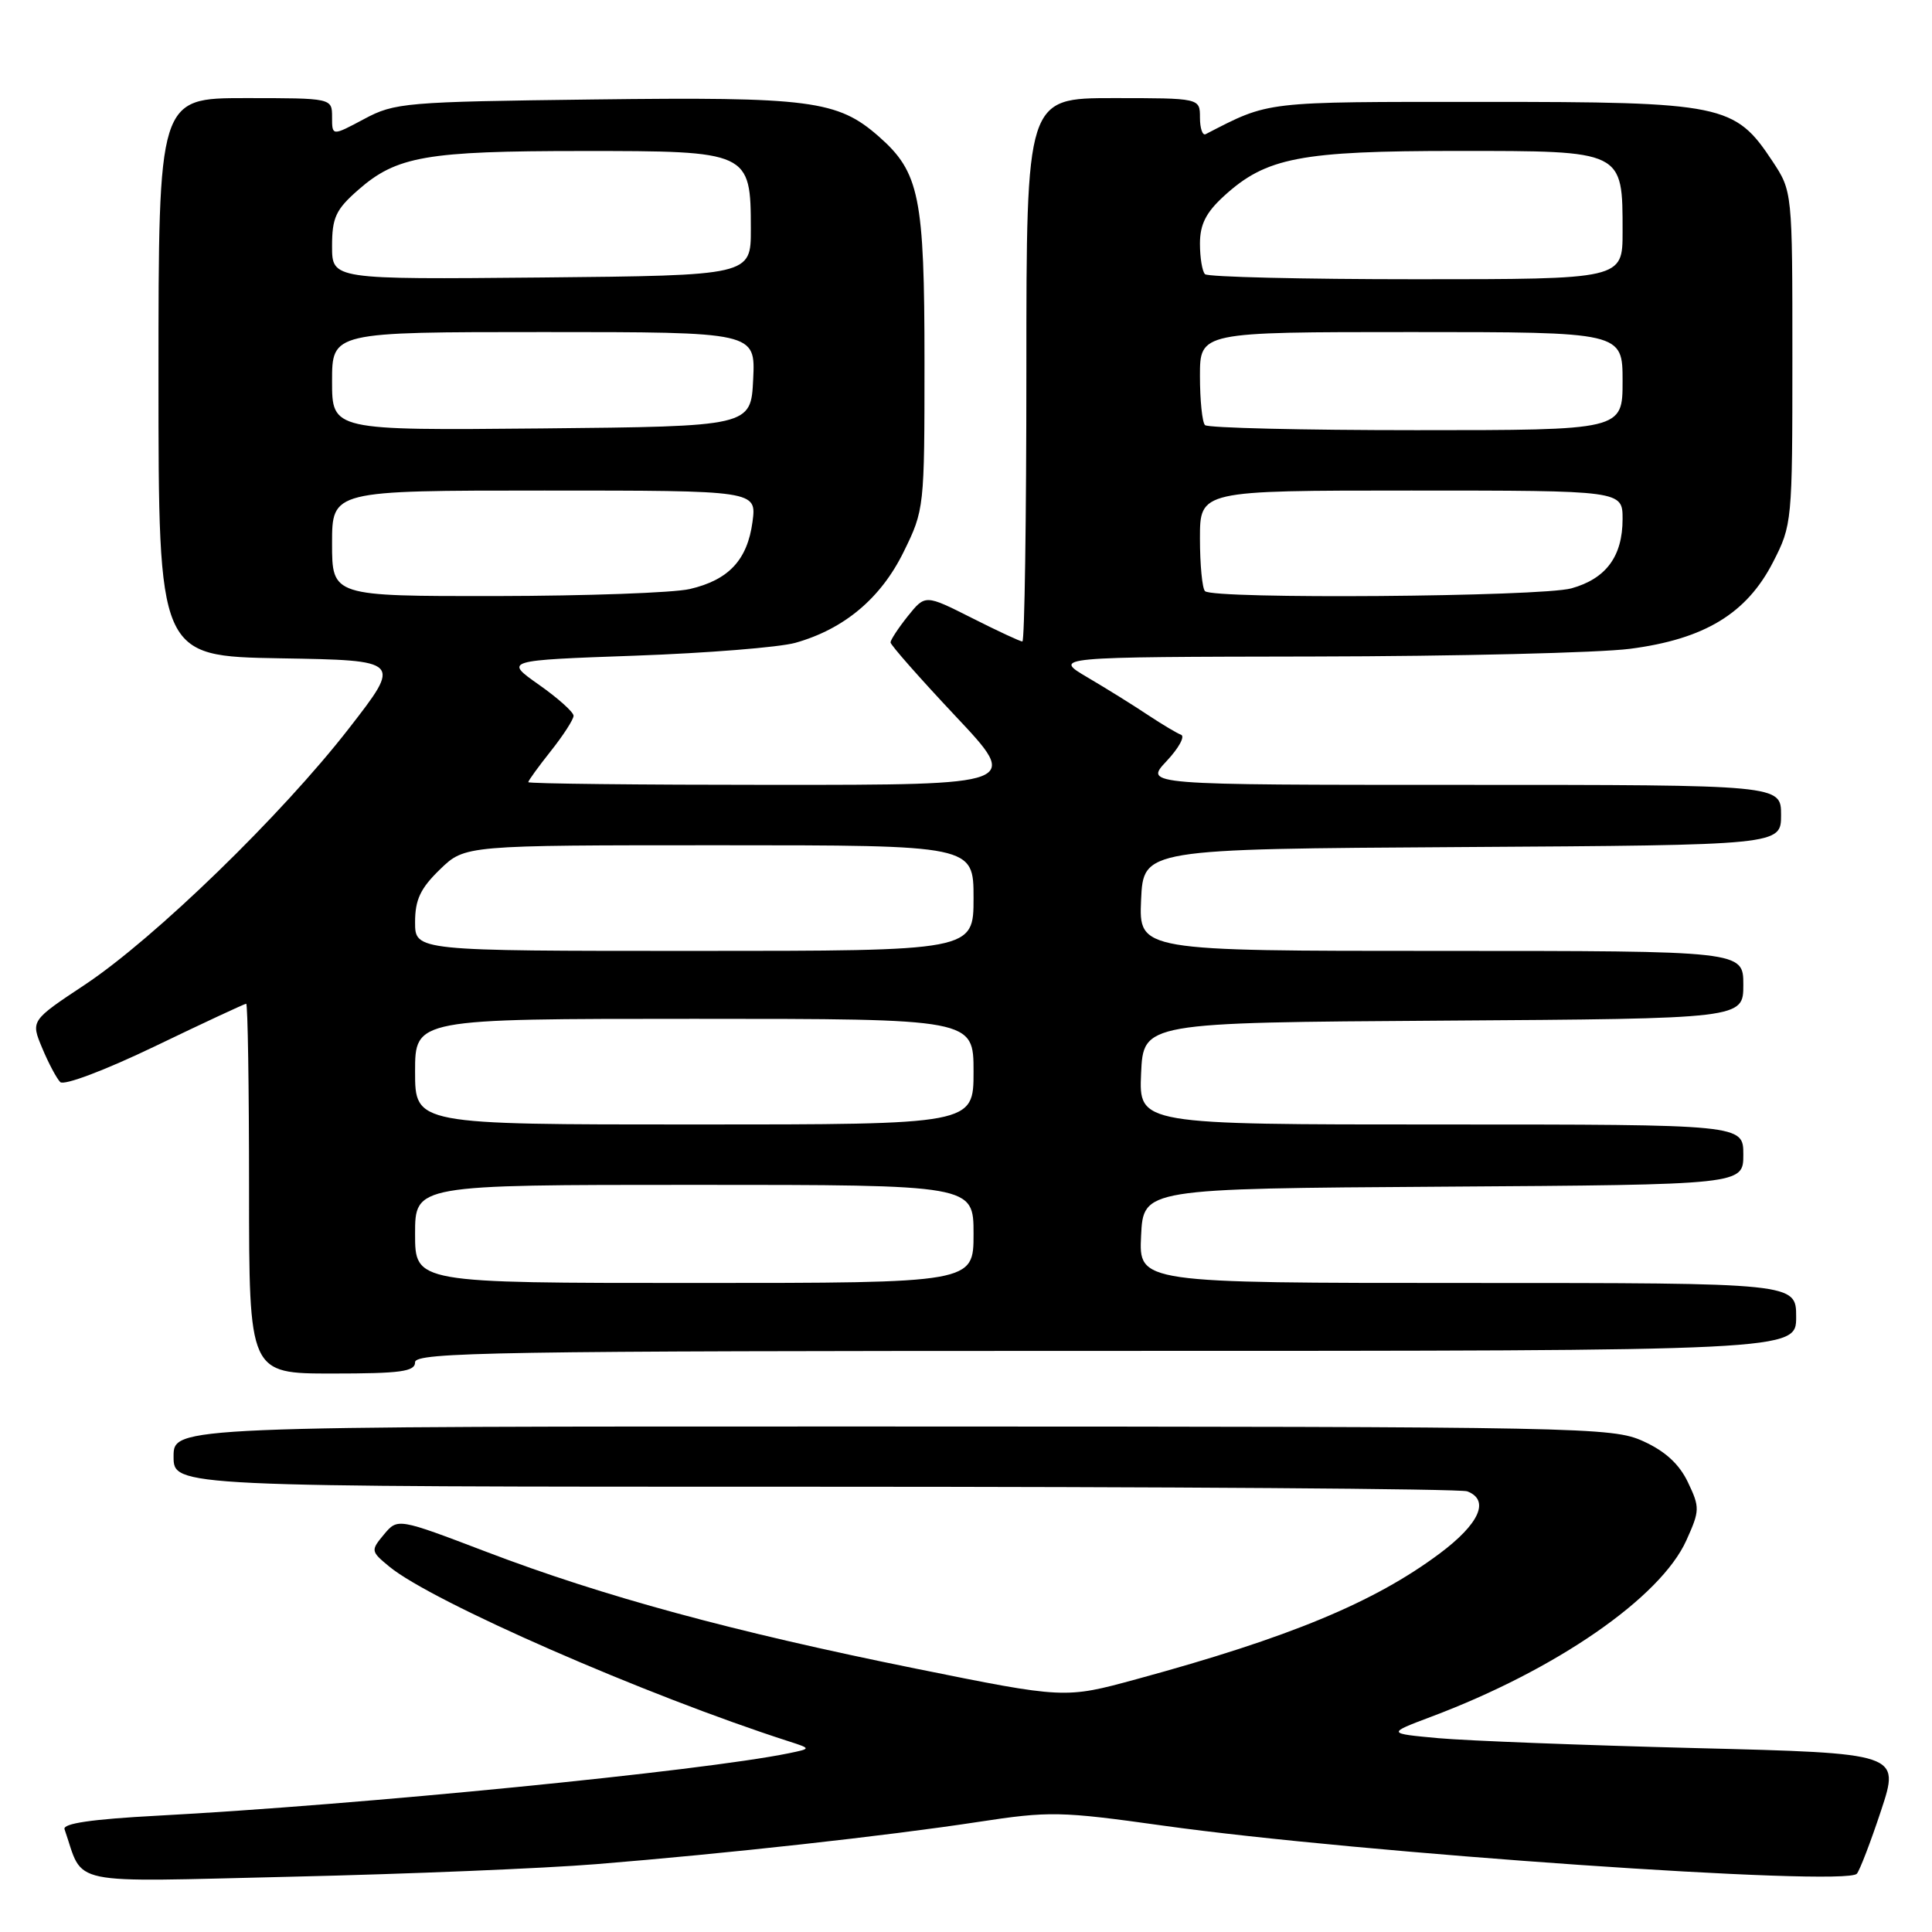 <?xml version="1.0" encoding="UTF-8" standalone="no"?>
<!DOCTYPE svg PUBLIC "-//W3C//DTD SVG 1.1//EN" "http://www.w3.org/Graphics/SVG/1.1/DTD/svg11.dtd" >
<svg xmlns="http://www.w3.org/2000/svg" xmlns:xlink="http://www.w3.org/1999/xlink" version="1.1" viewBox="0 0 256 256">
 <g >
 <path fill="currentColor"
d=" M 79.00 247.01 C 96.19 245.62 117.53 243.26 129.58 241.42 C 139.07 239.97 140.50 240.00 154.08 241.90 C 180.03 245.54 244.49 250.01 246.04 248.28 C 246.42 247.85 247.87 244.08 249.25 239.91 C 251.76 232.31 251.76 232.31 224.63 231.63 C 209.71 231.25 194.41 230.66 190.63 230.32 C 183.77 229.69 183.77 229.69 189.63 227.48 C 206.19 221.26 220.03 211.69 223.45 204.11 C 225.24 200.15 225.25 199.74 223.66 196.41 C 222.51 194.00 220.65 192.29 217.74 190.97 C 213.65 189.11 210.10 189.04 118.25 189.02 C 23.00 189.00 23.00 189.00 23.00 193.00 C 23.00 197.00 23.00 197.00 107.92 197.00 C 154.62 197.00 193.55 197.27 194.42 197.61 C 197.44 198.77 196.05 201.90 190.75 205.86 C 182.07 212.33 170.87 216.98 150.59 222.50 C 141.09 225.09 141.09 225.09 121.30 221.09 C 97.07 216.19 79.93 211.53 64.46 205.63 C 52.70 201.15 52.70 201.15 50.88 203.32 C 49.11 205.45 49.12 205.55 51.58 207.58 C 57.24 212.25 85.52 224.62 104.50 230.73 C 107.50 231.70 107.50 231.70 104.50 232.32 C 93.03 234.67 47.64 239.16 20.83 240.59 C 12.17 241.05 8.29 241.62 8.55 242.38 C 11.19 249.98 8.29 249.38 38.79 248.67 C 54.03 248.32 72.12 247.57 79.00 247.01 Z  M 55.00 180.50 C 55.00 179.18 65.83 179.00 146.50 179.00 C 238.00 179.00 238.00 179.00 238.00 174.50 C 238.00 170.00 238.00 170.00 194.45 170.00 C 150.90 170.00 150.90 170.00 151.20 163.75 C 151.50 157.50 151.50 157.50 191.25 157.24 C 231.00 156.98 231.00 156.98 231.00 152.99 C 231.00 149.00 231.00 149.00 190.95 149.00 C 150.91 149.00 150.91 149.00 151.20 142.25 C 151.50 135.50 151.50 135.50 191.25 135.24 C 231.00 134.98 231.00 134.98 231.00 130.49 C 231.00 126.00 231.00 126.00 190.95 126.00 C 150.91 126.00 150.91 126.00 151.20 119.25 C 151.50 112.50 151.50 112.50 193.75 112.24 C 236.00 111.98 236.00 111.98 236.00 107.99 C 236.00 104.00 236.00 104.00 193.81 104.00 C 151.63 104.00 151.63 104.00 154.56 100.87 C 156.18 99.15 157.05 97.57 156.50 97.36 C 155.95 97.16 153.98 95.98 152.12 94.75 C 150.27 93.51 146.67 91.27 144.12 89.77 C 139.50 87.05 139.50 87.05 174.00 86.99 C 192.97 86.96 211.87 86.50 215.99 85.97 C 225.85 84.69 231.43 81.31 234.93 74.50 C 237.46 69.57 237.50 69.17 237.50 47.43 C 237.50 25.35 237.50 25.35 234.84 21.33 C 229.87 13.82 228.31 13.50 196.50 13.50 C 167.19 13.50 168.32 13.37 159.75 17.78 C 159.34 17.99 159.00 17.00 159.00 15.58 C 159.00 13.00 159.00 13.00 147.50 13.00 C 136.00 13.00 136.00 13.00 136.00 49.00 C 136.00 68.80 135.76 85.00 135.47 85.00 C 135.18 85.00 132.17 83.60 128.77 81.88 C 122.60 78.77 122.60 78.77 120.30 81.63 C 119.04 83.21 118.01 84.78 118.00 85.12 C 118.00 85.46 121.87 89.85 126.59 94.87 C 135.19 104.00 135.19 104.00 102.59 104.00 C 84.67 104.00 70.00 103.84 70.00 103.64 C 70.00 103.44 71.35 101.58 73.00 99.50 C 74.65 97.42 76.00 95.33 76.00 94.84 C 76.00 94.36 73.94 92.51 71.41 90.73 C 66.82 87.50 66.82 87.50 84.16 86.88 C 93.70 86.54 103.25 85.77 105.38 85.18 C 111.85 83.36 116.72 79.28 119.74 73.12 C 122.47 67.57 122.50 67.27 122.50 48.00 C 122.50 26.07 121.84 22.83 116.45 18.09 C 110.99 13.29 107.37 12.82 78.62 13.18 C 53.70 13.49 52.30 13.60 48.25 15.77 C 44.00 18.04 44.00 18.04 44.00 15.52 C 44.00 13.00 44.00 13.00 32.50 13.00 C 21.00 13.00 21.00 13.00 21.00 49.98 C 21.00 86.95 21.00 86.95 37.12 87.23 C 53.24 87.50 53.24 87.50 46.25 96.50 C 37.34 107.98 20.52 124.31 11.26 130.47 C 4.07 135.24 4.07 135.24 5.59 138.87 C 6.42 140.87 7.50 142.89 7.98 143.38 C 8.48 143.87 13.87 141.84 20.55 138.63 C 26.98 135.53 32.42 133.00 32.62 133.00 C 32.83 133.00 33.00 144.03 33.00 157.50 C 33.00 182.00 33.00 182.00 44.00 182.00 C 53.11 182.00 55.00 181.74 55.00 180.50 Z  M 55.00 163.50 C 55.00 157.00 55.00 157.00 92.00 157.00 C 129.00 157.00 129.00 157.00 129.00 163.50 C 129.00 170.00 129.00 170.00 92.00 170.00 C 55.00 170.00 55.00 170.00 55.00 163.50 Z  M 55.00 142.00 C 55.00 135.00 55.00 135.00 92.00 135.00 C 129.00 135.00 129.00 135.00 129.00 142.00 C 129.00 149.00 129.00 149.00 92.00 149.00 C 55.00 149.00 55.00 149.00 55.00 142.00 Z  M 55.00 122.20 C 55.00 119.21 55.71 117.71 58.30 115.20 C 61.60 112.00 61.60 112.00 95.30 112.00 C 129.00 112.00 129.00 112.00 129.00 119.00 C 129.00 126.00 129.00 126.00 92.00 126.00 C 55.00 126.00 55.00 126.00 55.00 122.20 Z  M 44.00 72.00 C 44.00 65.00 44.00 65.00 72.13 65.00 C 100.26 65.00 100.26 65.00 99.71 69.15 C 99.03 74.20 96.56 76.85 91.40 78.05 C 89.26 78.55 77.71 78.96 65.75 78.98 C 44.00 79.00 44.00 79.00 44.00 72.00 Z  M 159.67 78.33 C 159.30 77.97 159.00 74.82 159.00 71.33 C 159.00 65.00 159.00 65.00 187.00 65.00 C 215.00 65.00 215.00 65.00 215.00 68.78 C 215.00 73.72 212.81 76.68 208.22 77.96 C 204.17 79.08 160.75 79.42 159.67 78.33 Z  M 44.00 50.52 C 44.00 44.00 44.00 44.00 72.05 44.00 C 100.10 44.00 100.10 44.00 99.80 50.25 C 99.50 56.50 99.50 56.50 71.75 56.77 C 44.00 57.03 44.00 57.03 44.00 50.52 Z  M 159.67 56.33 C 159.30 55.97 159.00 53.04 159.00 49.83 C 159.00 44.00 159.00 44.00 187.00 44.00 C 215.00 44.00 215.00 44.00 215.00 50.50 C 215.00 57.00 215.00 57.00 187.67 57.00 C 172.63 57.00 160.03 56.70 159.67 56.33 Z  M 44.00 32.62 C 44.00 28.84 44.49 27.77 47.47 25.16 C 52.55 20.70 56.49 20.01 77.10 20.01 C 99.32 20.00 99.48 20.08 99.49 30.35 C 99.50 36.50 99.50 36.50 71.75 36.77 C 44.00 37.03 44.00 37.03 44.00 32.62 Z  M 159.67 36.33 C 159.30 35.97 159.00 34.14 159.00 32.28 C 159.00 29.74 159.80 28.15 162.19 25.97 C 167.77 20.87 172.30 20.00 193.12 20.00 C 215.21 20.00 215.00 19.90 215.00 30.72 C 215.00 37.00 215.00 37.00 187.67 37.00 C 172.63 37.00 160.03 36.70 159.67 36.33 Z "/>
</g>
</svg>